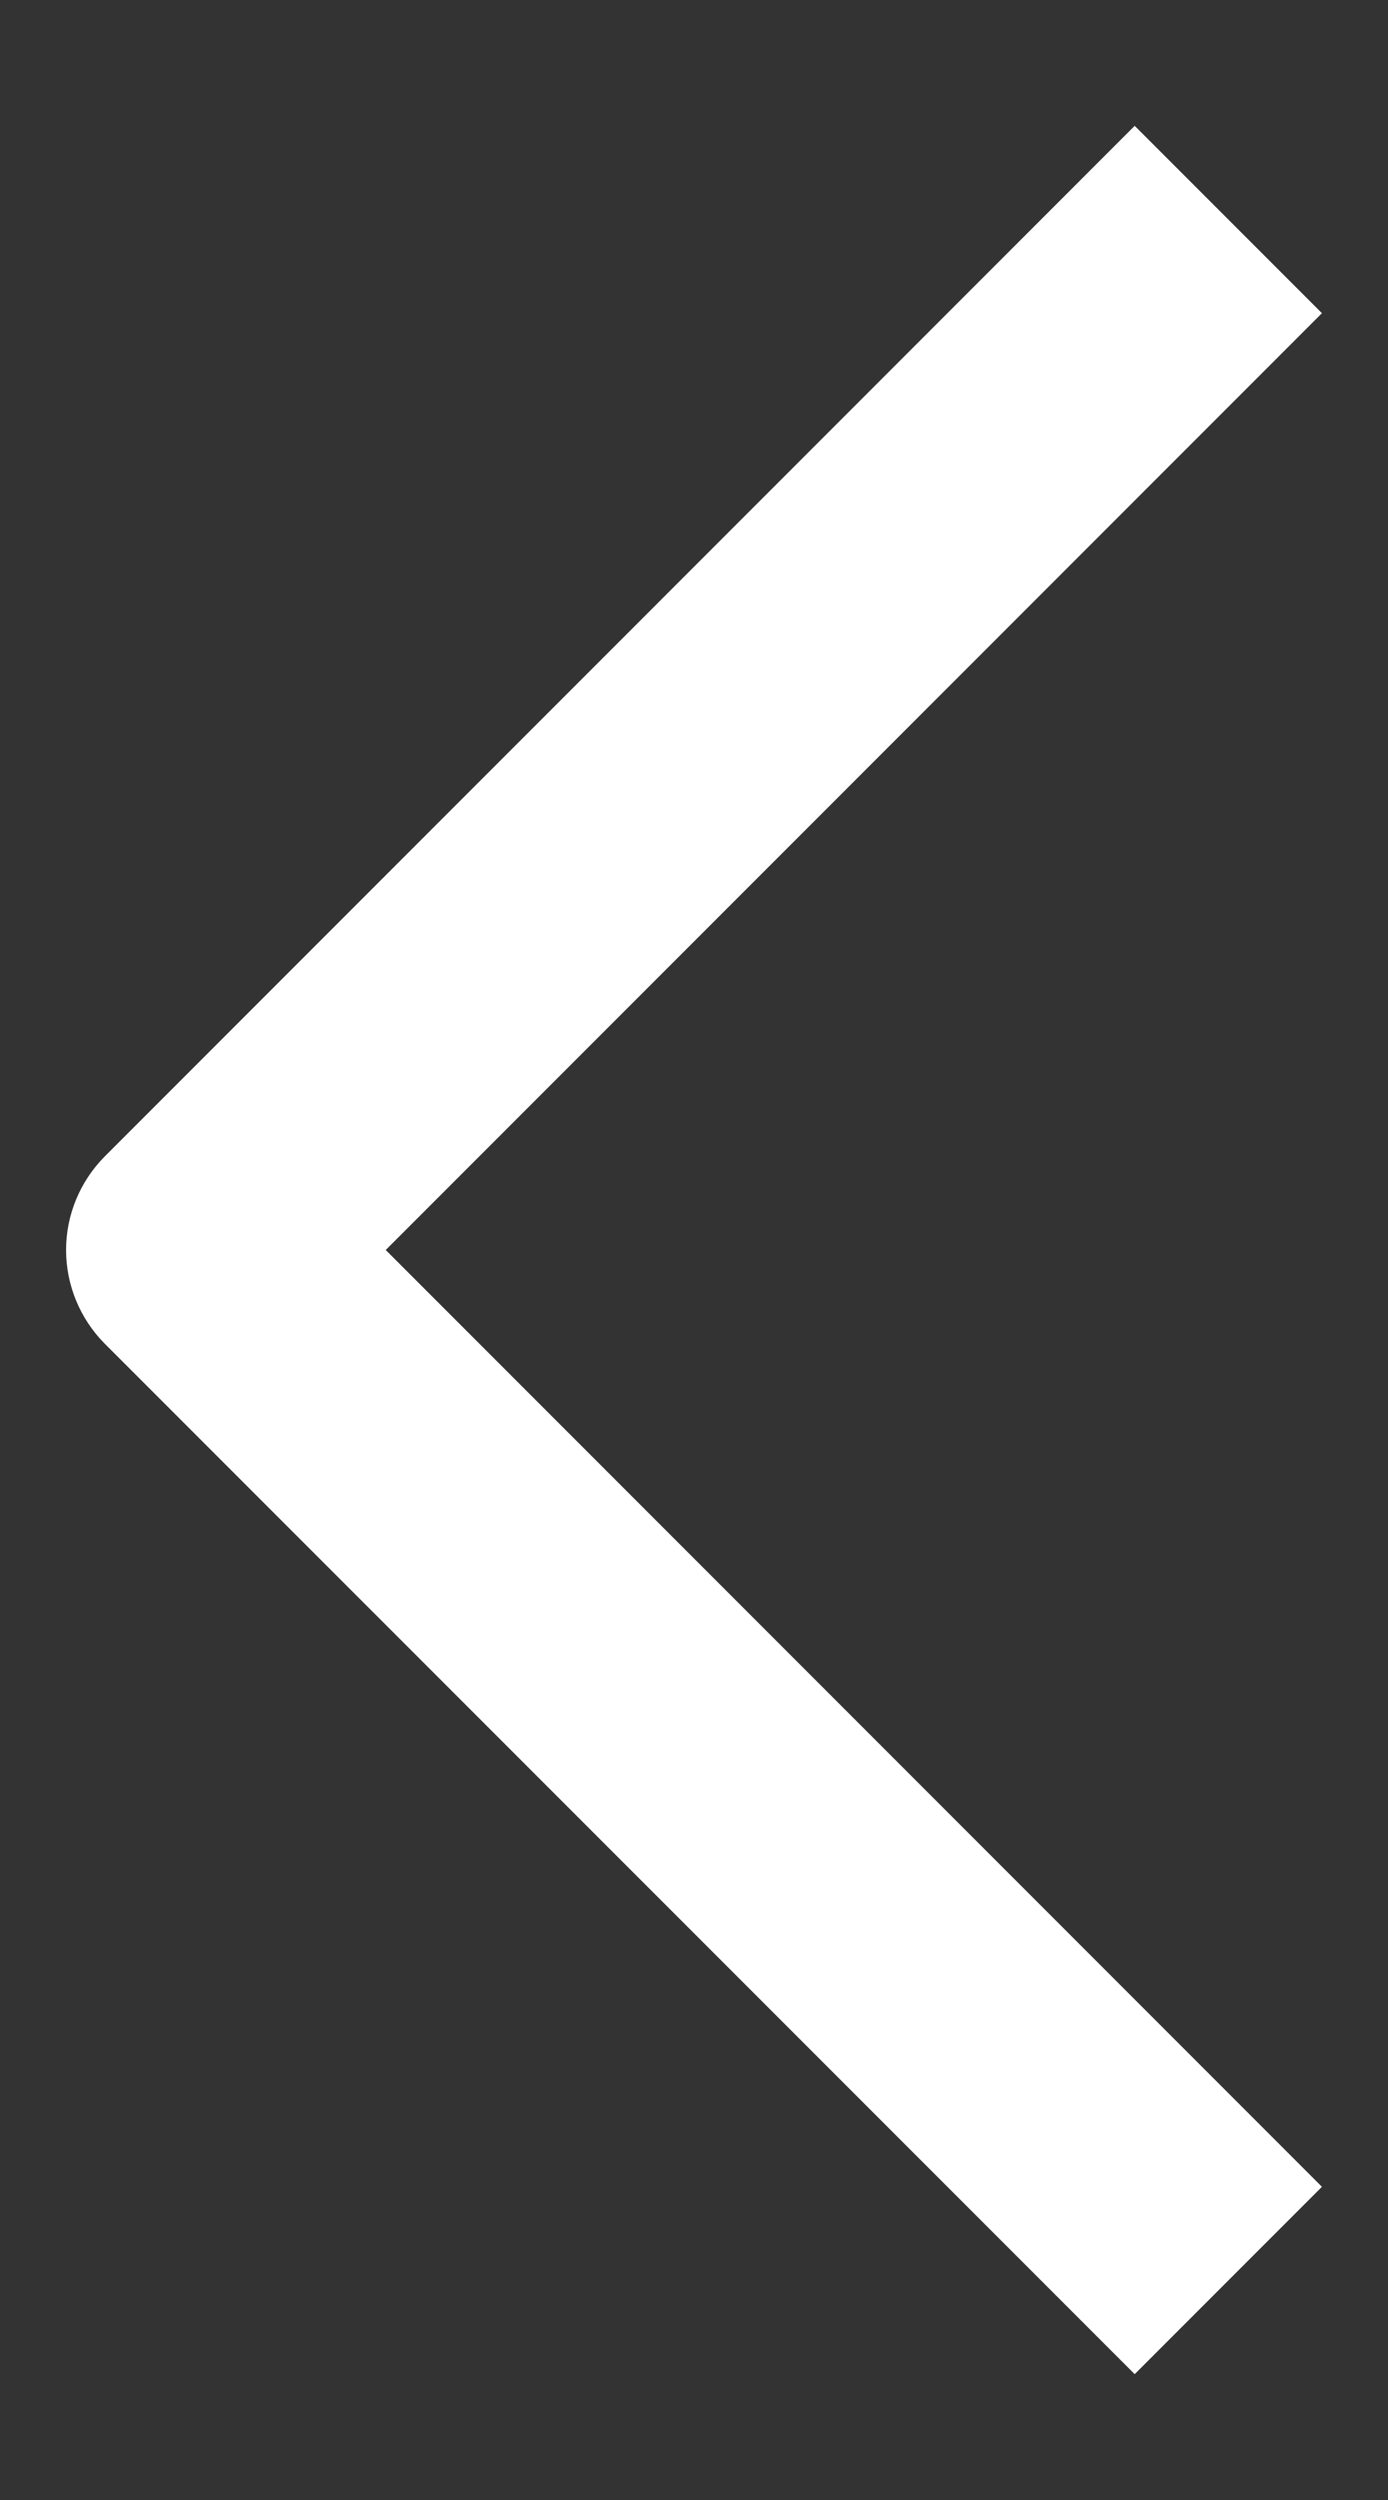 <svg width="10" height="18" viewBox="0 0 10 18" fill="none" xmlns="http://www.w3.org/2000/svg">
<rect x="0" y="0" width="10" height="18" fill="#333333" stroke="none"/>
<path fill-rule="evenodd" clip-rule="evenodd" d="M2.779 9L9.524 15.745L8.175 17.094L0.755 9.675C0.577 9.496 0.476 9.253 0.476 9C0.476 8.747 0.577 8.505 0.755 8.326L8.175 0.906L9.524 2.255L2.779 9Z" fill="white"/>
</svg>

